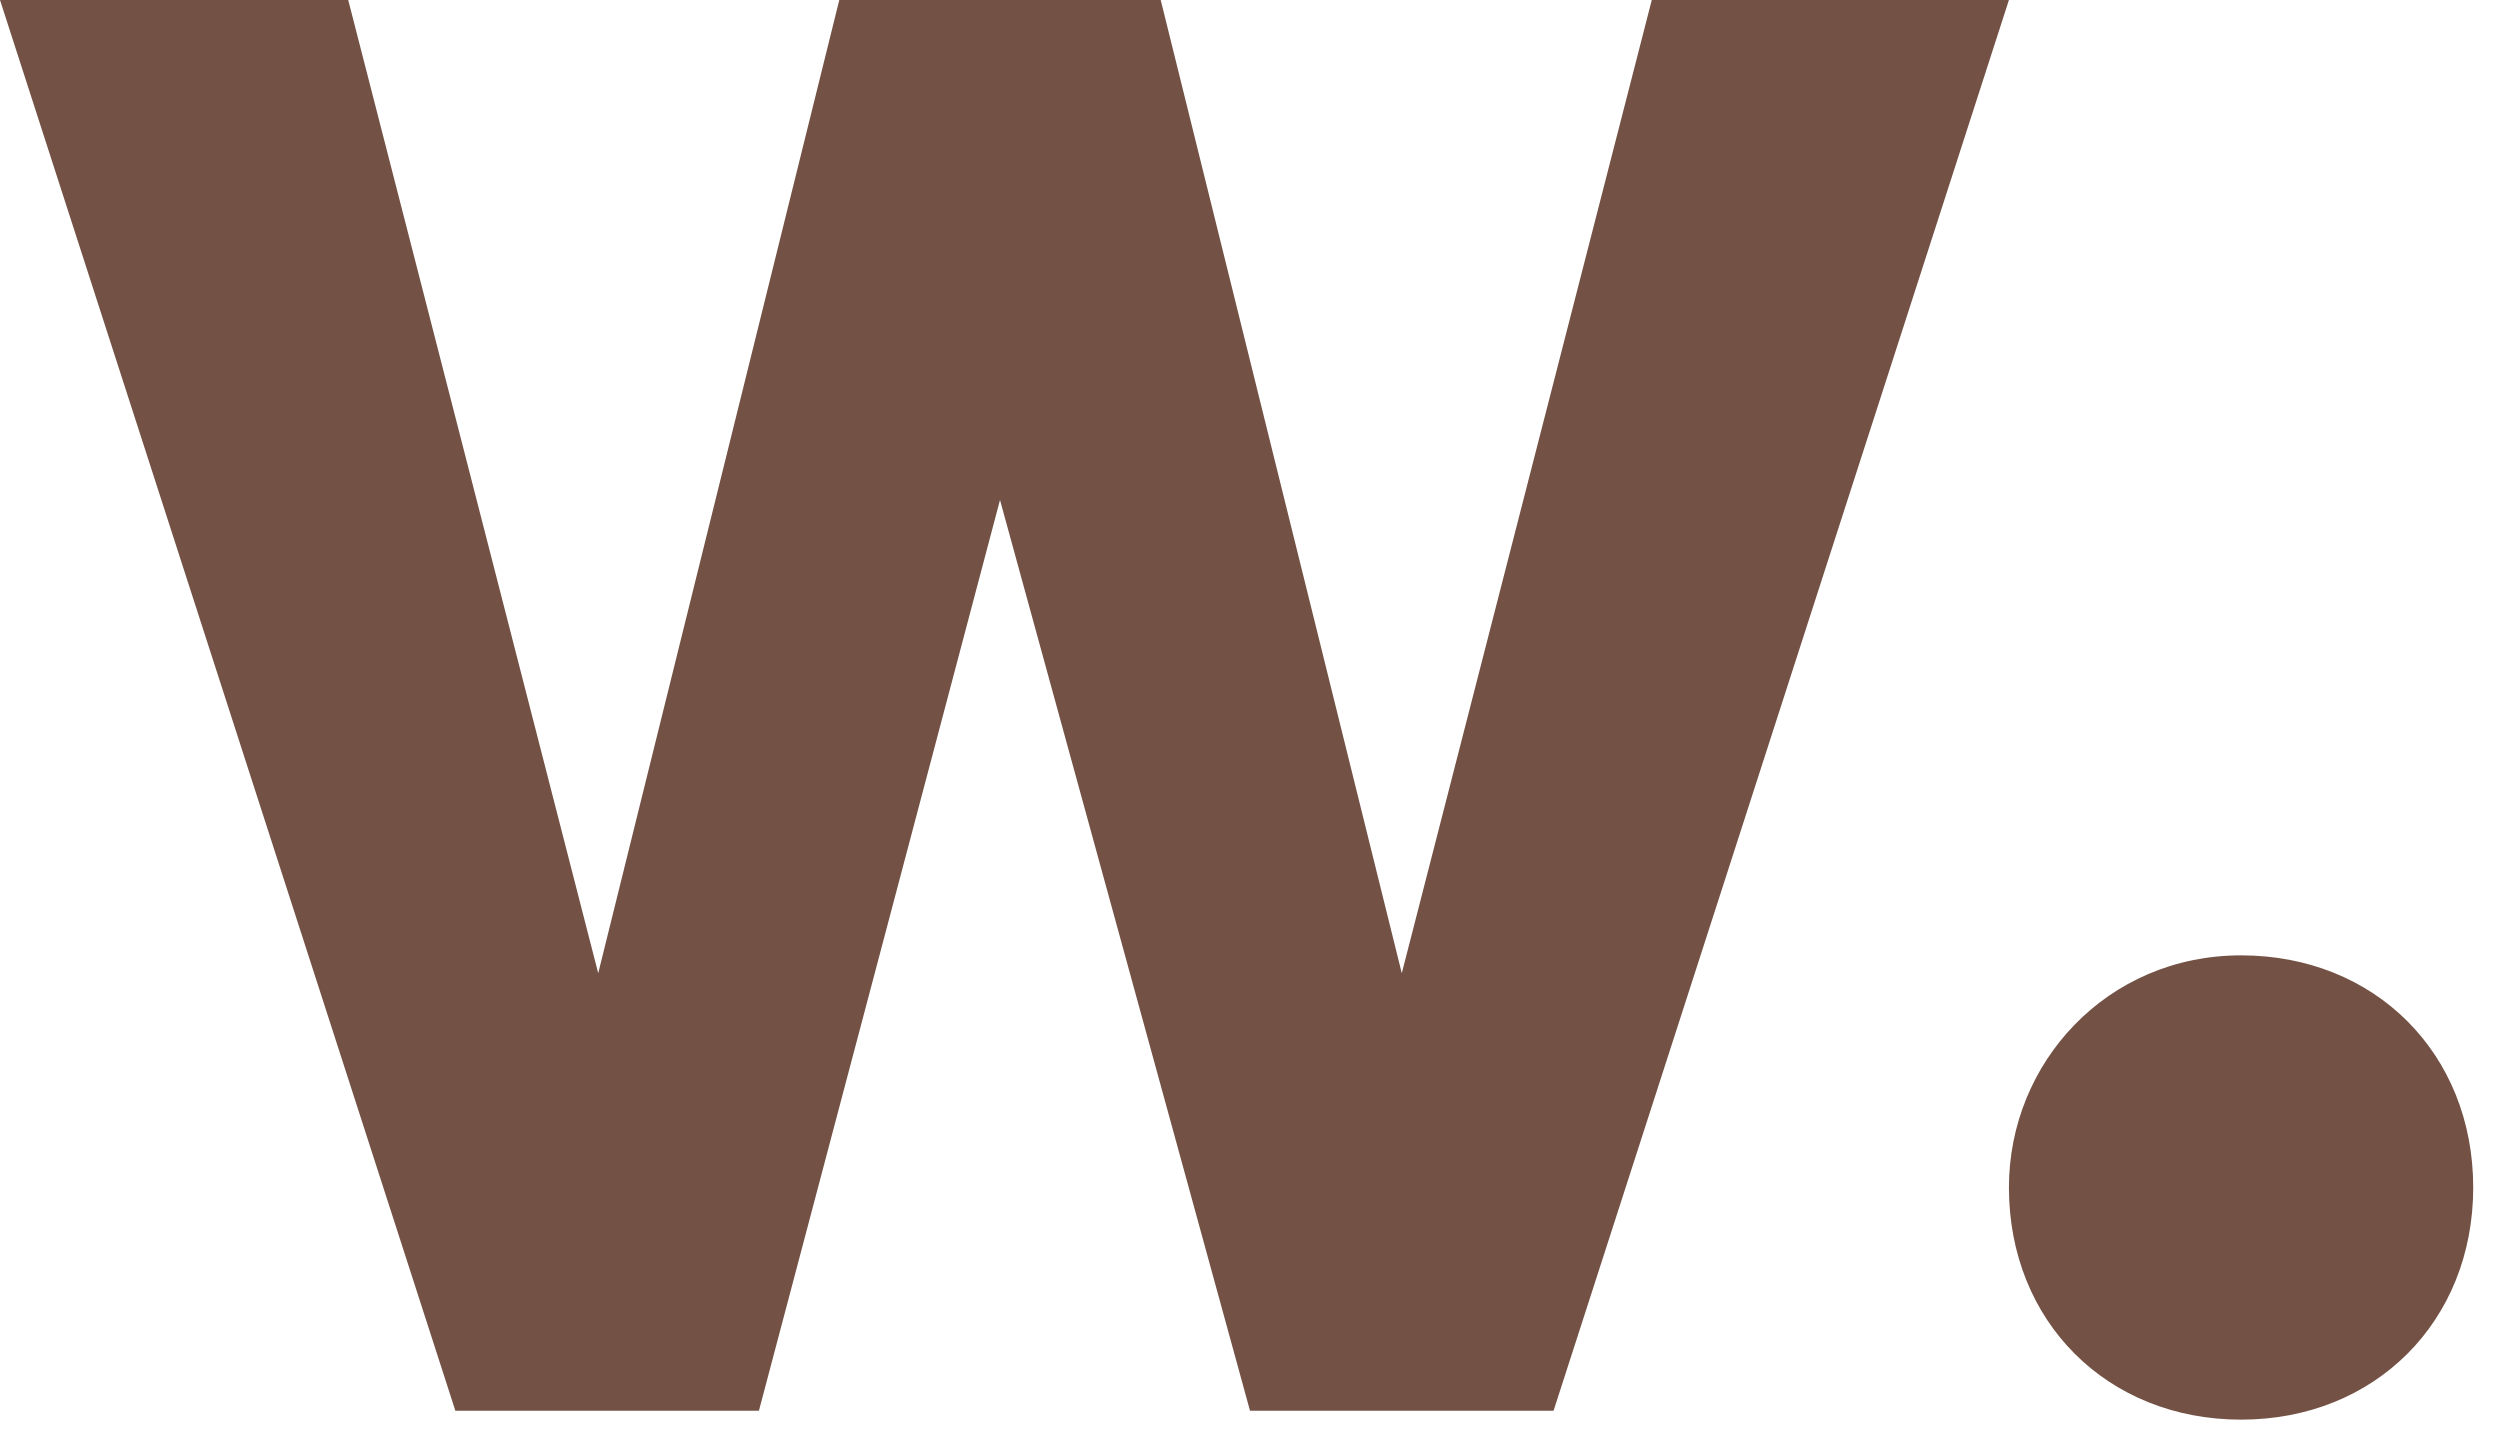 <?xml version="1.0" encoding="utf-8"?>
<!-- Generator: Adobe Illustrator 22.1.0, SVG Export Plug-In . SVG Version: 6.00 Build 0)  -->
<svg version="1.1" id="Layer_1" xmlns="http://www.w3.org/2000/svg" xmlns:xlink="http://www.w3.org/1999/xlink" x="0px" y="0px"
	 viewBox="0 0 28 16" style="enable-background:new 0 0 28 16;" xml:space="preserve">
<style type="text/css">
	.st0{fill:#735245;}
</style>
<path id="Fill-1" class="st0" d="M25.1,10.7c1.5,0,2.6,1.1,2.6,2.6c0,1.5-1.1,2.6-2.6,2.6c-1.5,0-2.6-1.1-2.6-2.6
	C22.5,11.9,23.6,10.7,25.1,10.7L25.1,10.7z M22.5,0l-5.1,15.8H14L11.2,5.6L8.5,15.8H5.1L0,0h3.9l2.8,10.9L9.4,0h3.6l2.7,10.9L18.5,0
	H22.5z"/>
</svg>
